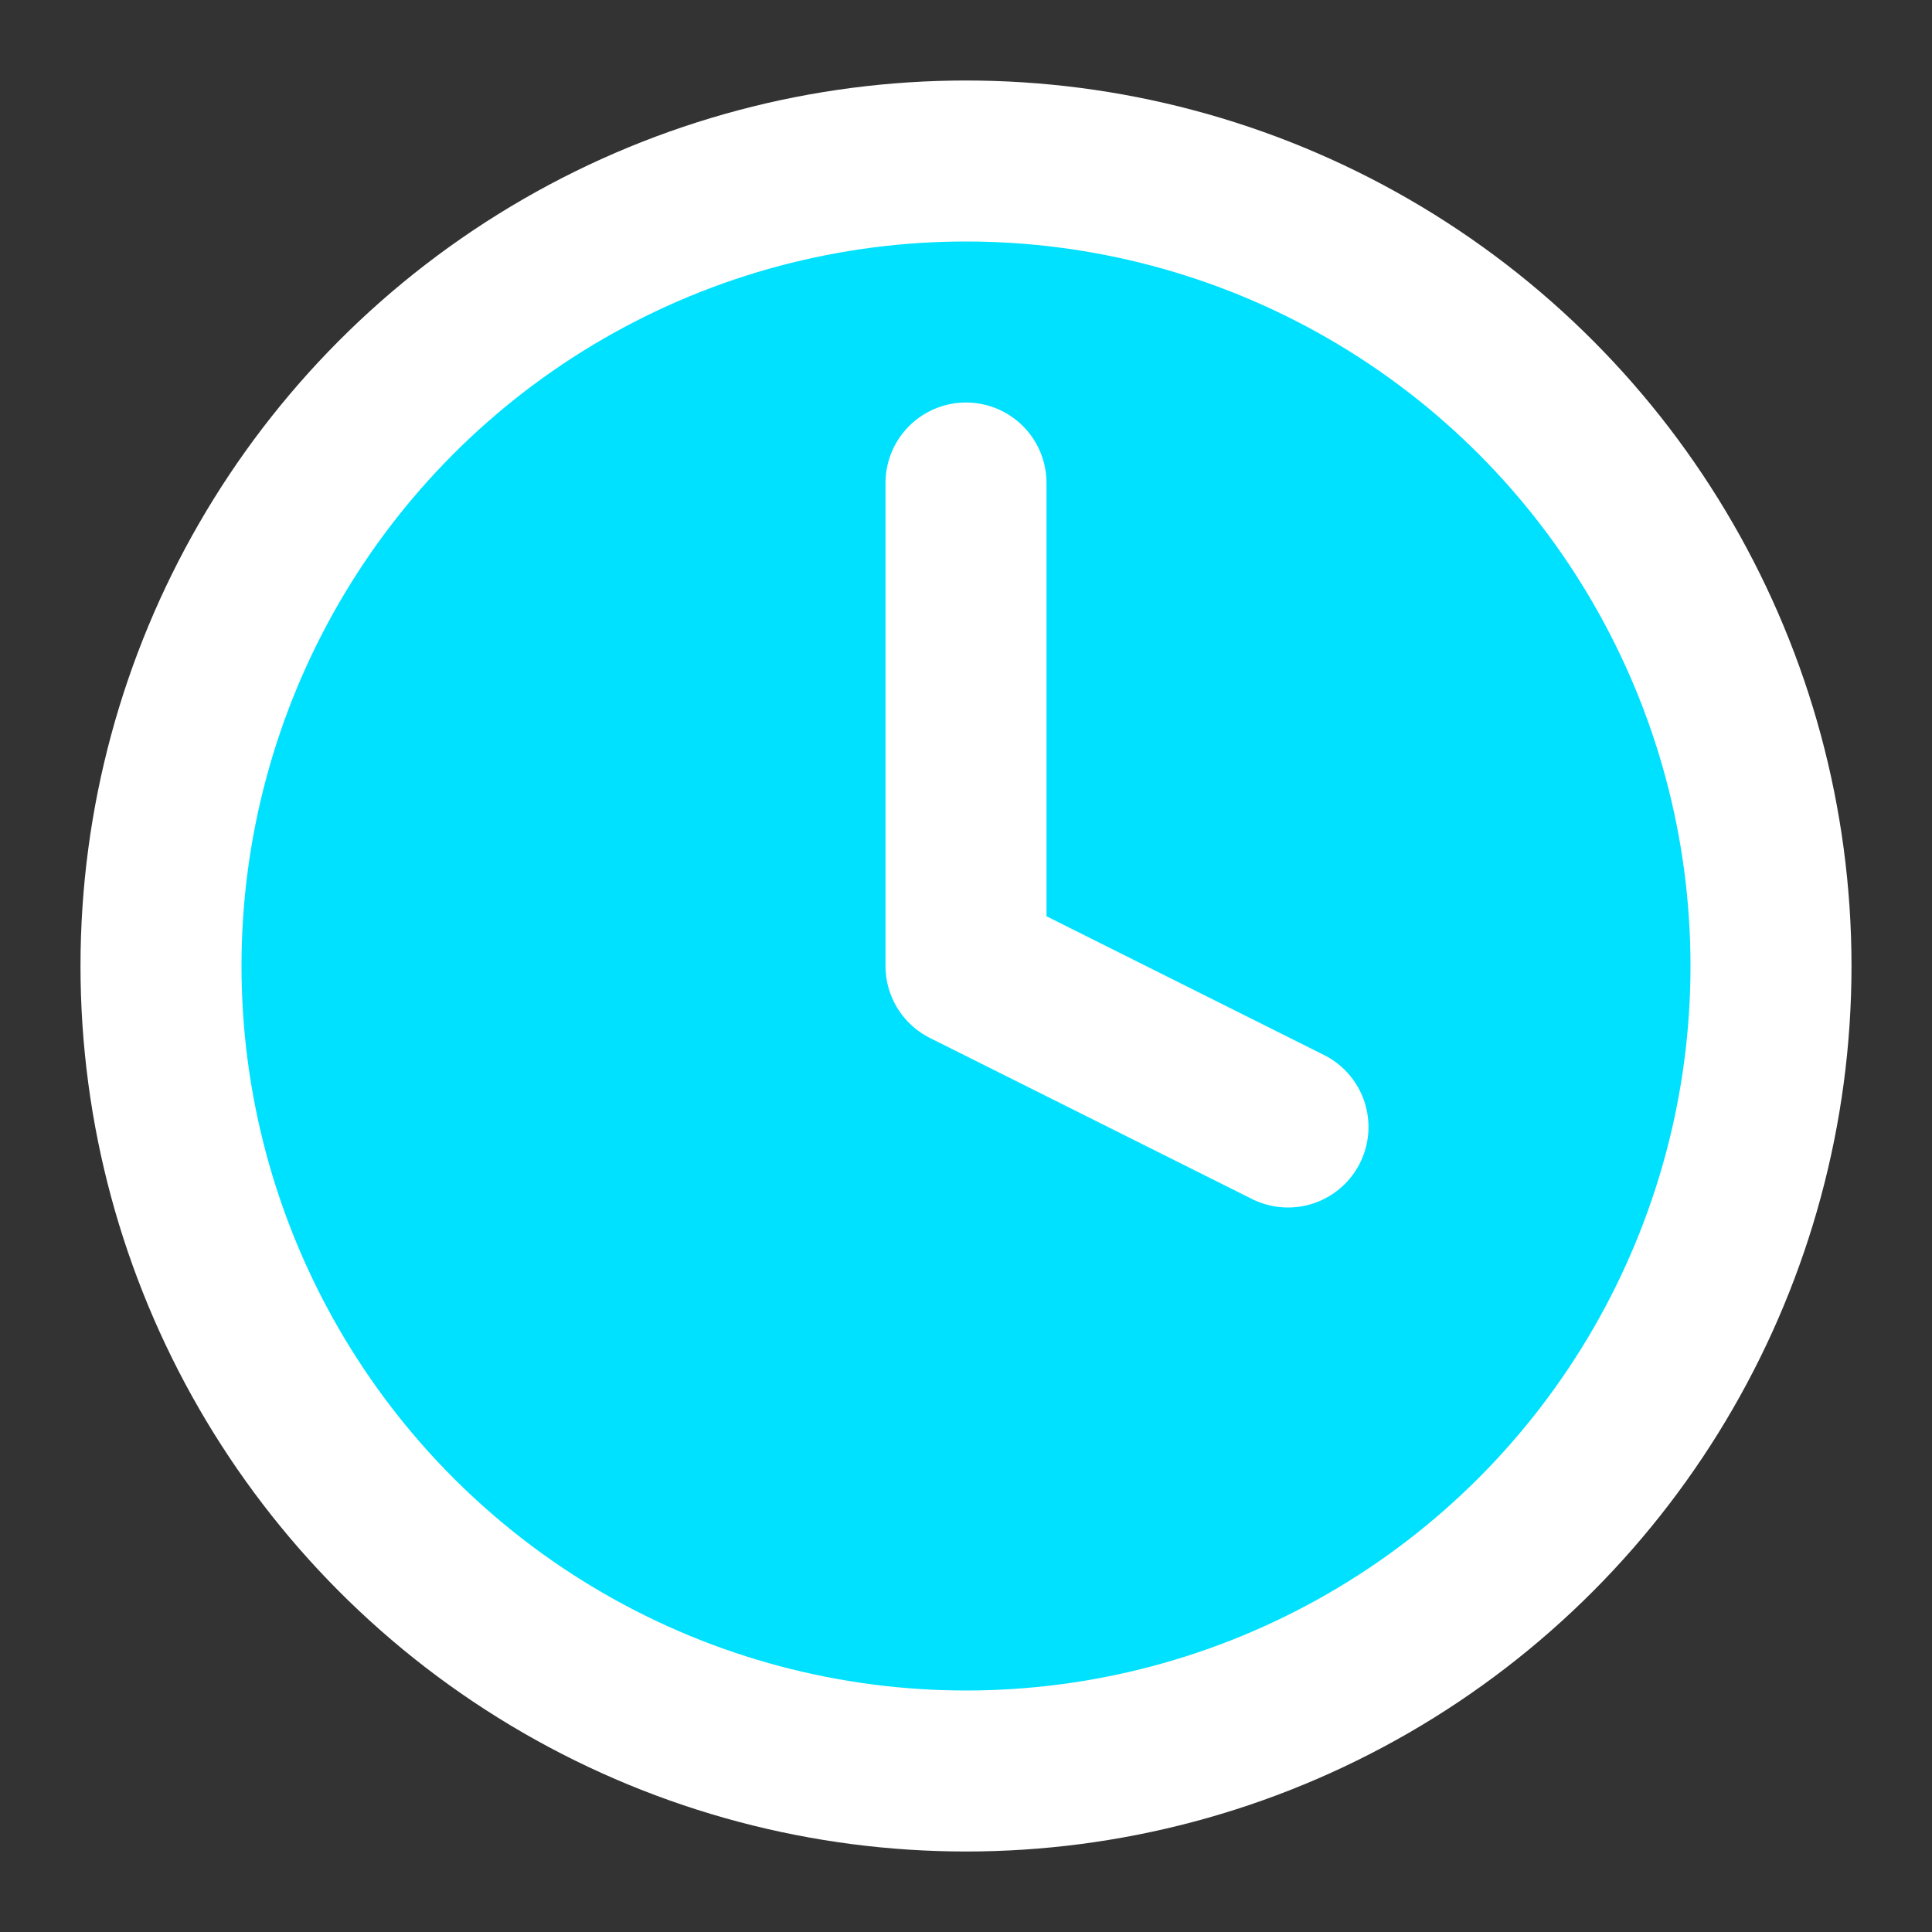 <svg
  xmlns="http://www.w3.org/2000/svg"
  width="24"
  height="24"
  viewBox="0 0 24 24"
  fill="#00e1ff" 
  stroke="#fff"
  stroke-width="2"
  stroke-linecap="round"
  stroke-linejoin="round"
>
  <rect x="0" y="0" width="24" height="24" fill="#333333" stroke="none"/>
  <circle cx="12" cy="12" r="10" />
  <polyline points="12 6 12 12 16 14" />
</svg>

